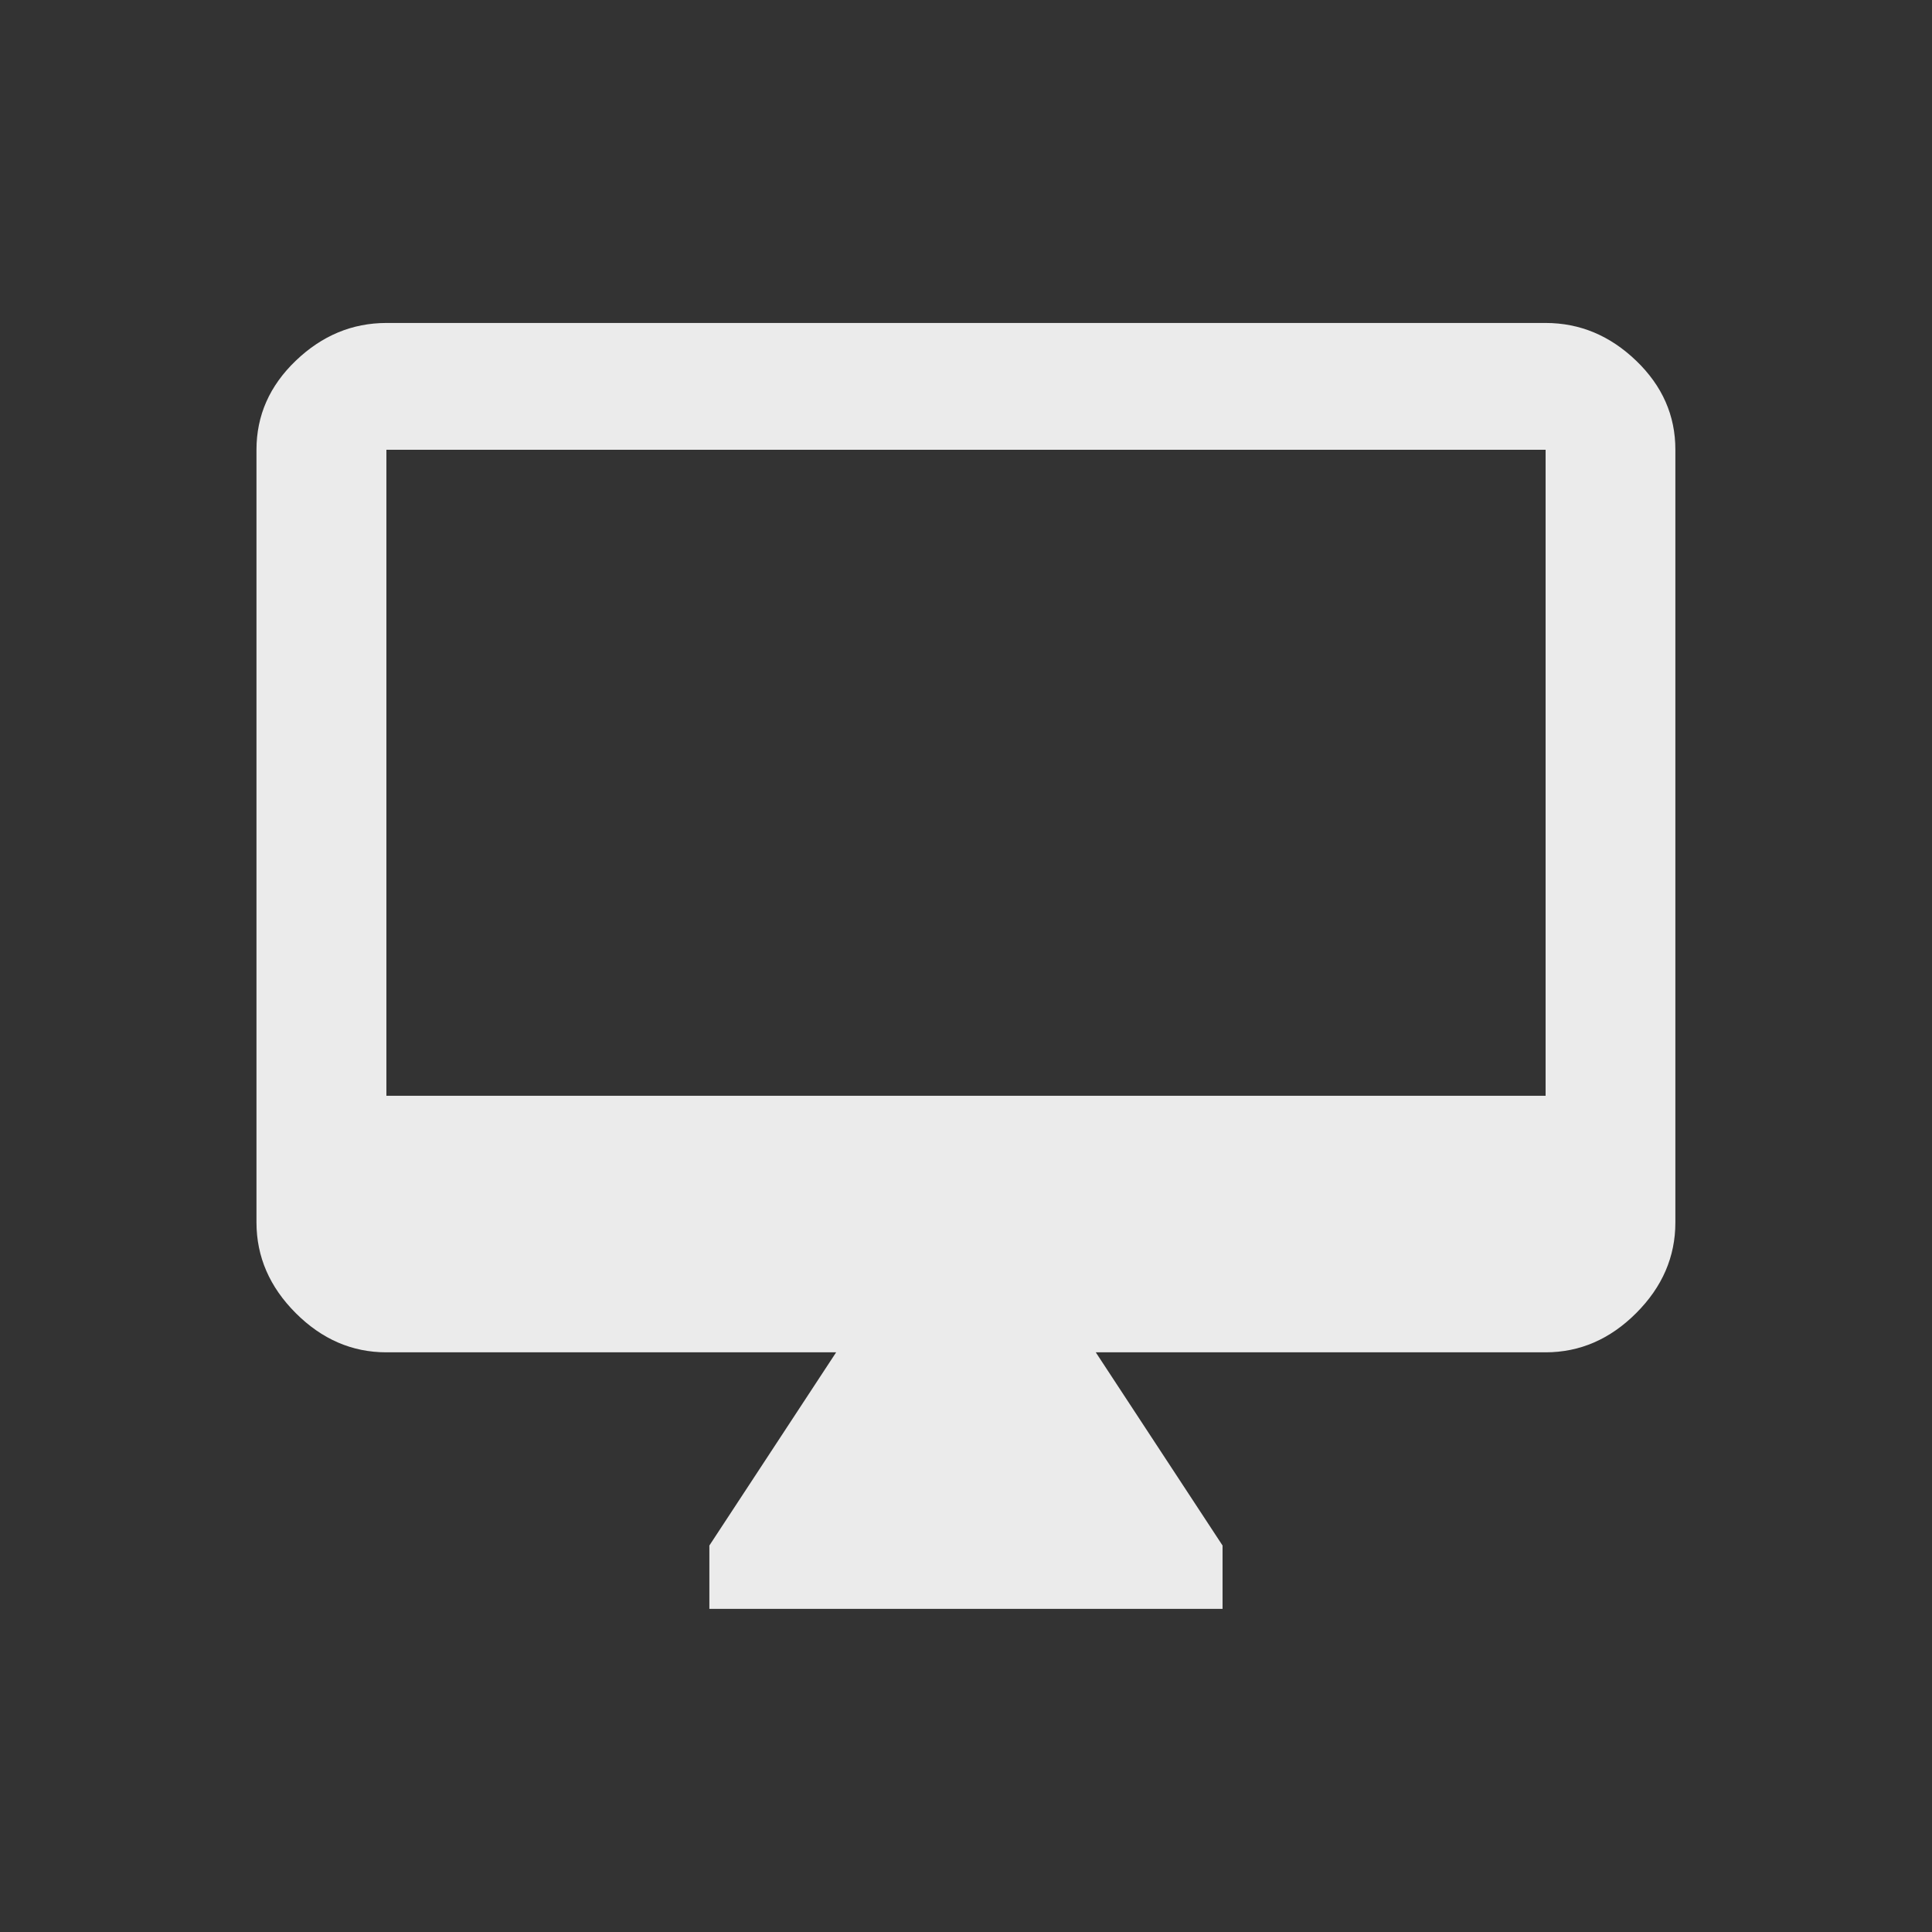 <!-- Generated by IcoMoon.io -->
<svg version="1.1" xmlns="http://www.w3.org/2000/svg" width="24" height="24" viewBox="0 0 24 24">
<rect x="0" y="0" width="24" height="24" fill="#333333" stroke="none"/>
<title>desktop_mac</title>
<path fill="#ebebeb" d="M19.2 13.612v-8.025h-14.4v8.025h14.4zM19.2 4.012q0.637 0 1.125 0.469t0.487 1.106v9.6q0 0.638-0.487 1.125t-1.125 0.487h-5.588l1.575 2.4v0.787h-6.375v-0.787l1.575-2.4h-5.588q-0.638 0-1.125-0.487t-0.488-1.125v-9.6q0-0.638 0.488-1.106t1.125-0.469h14.4z"></path>
</svg>
